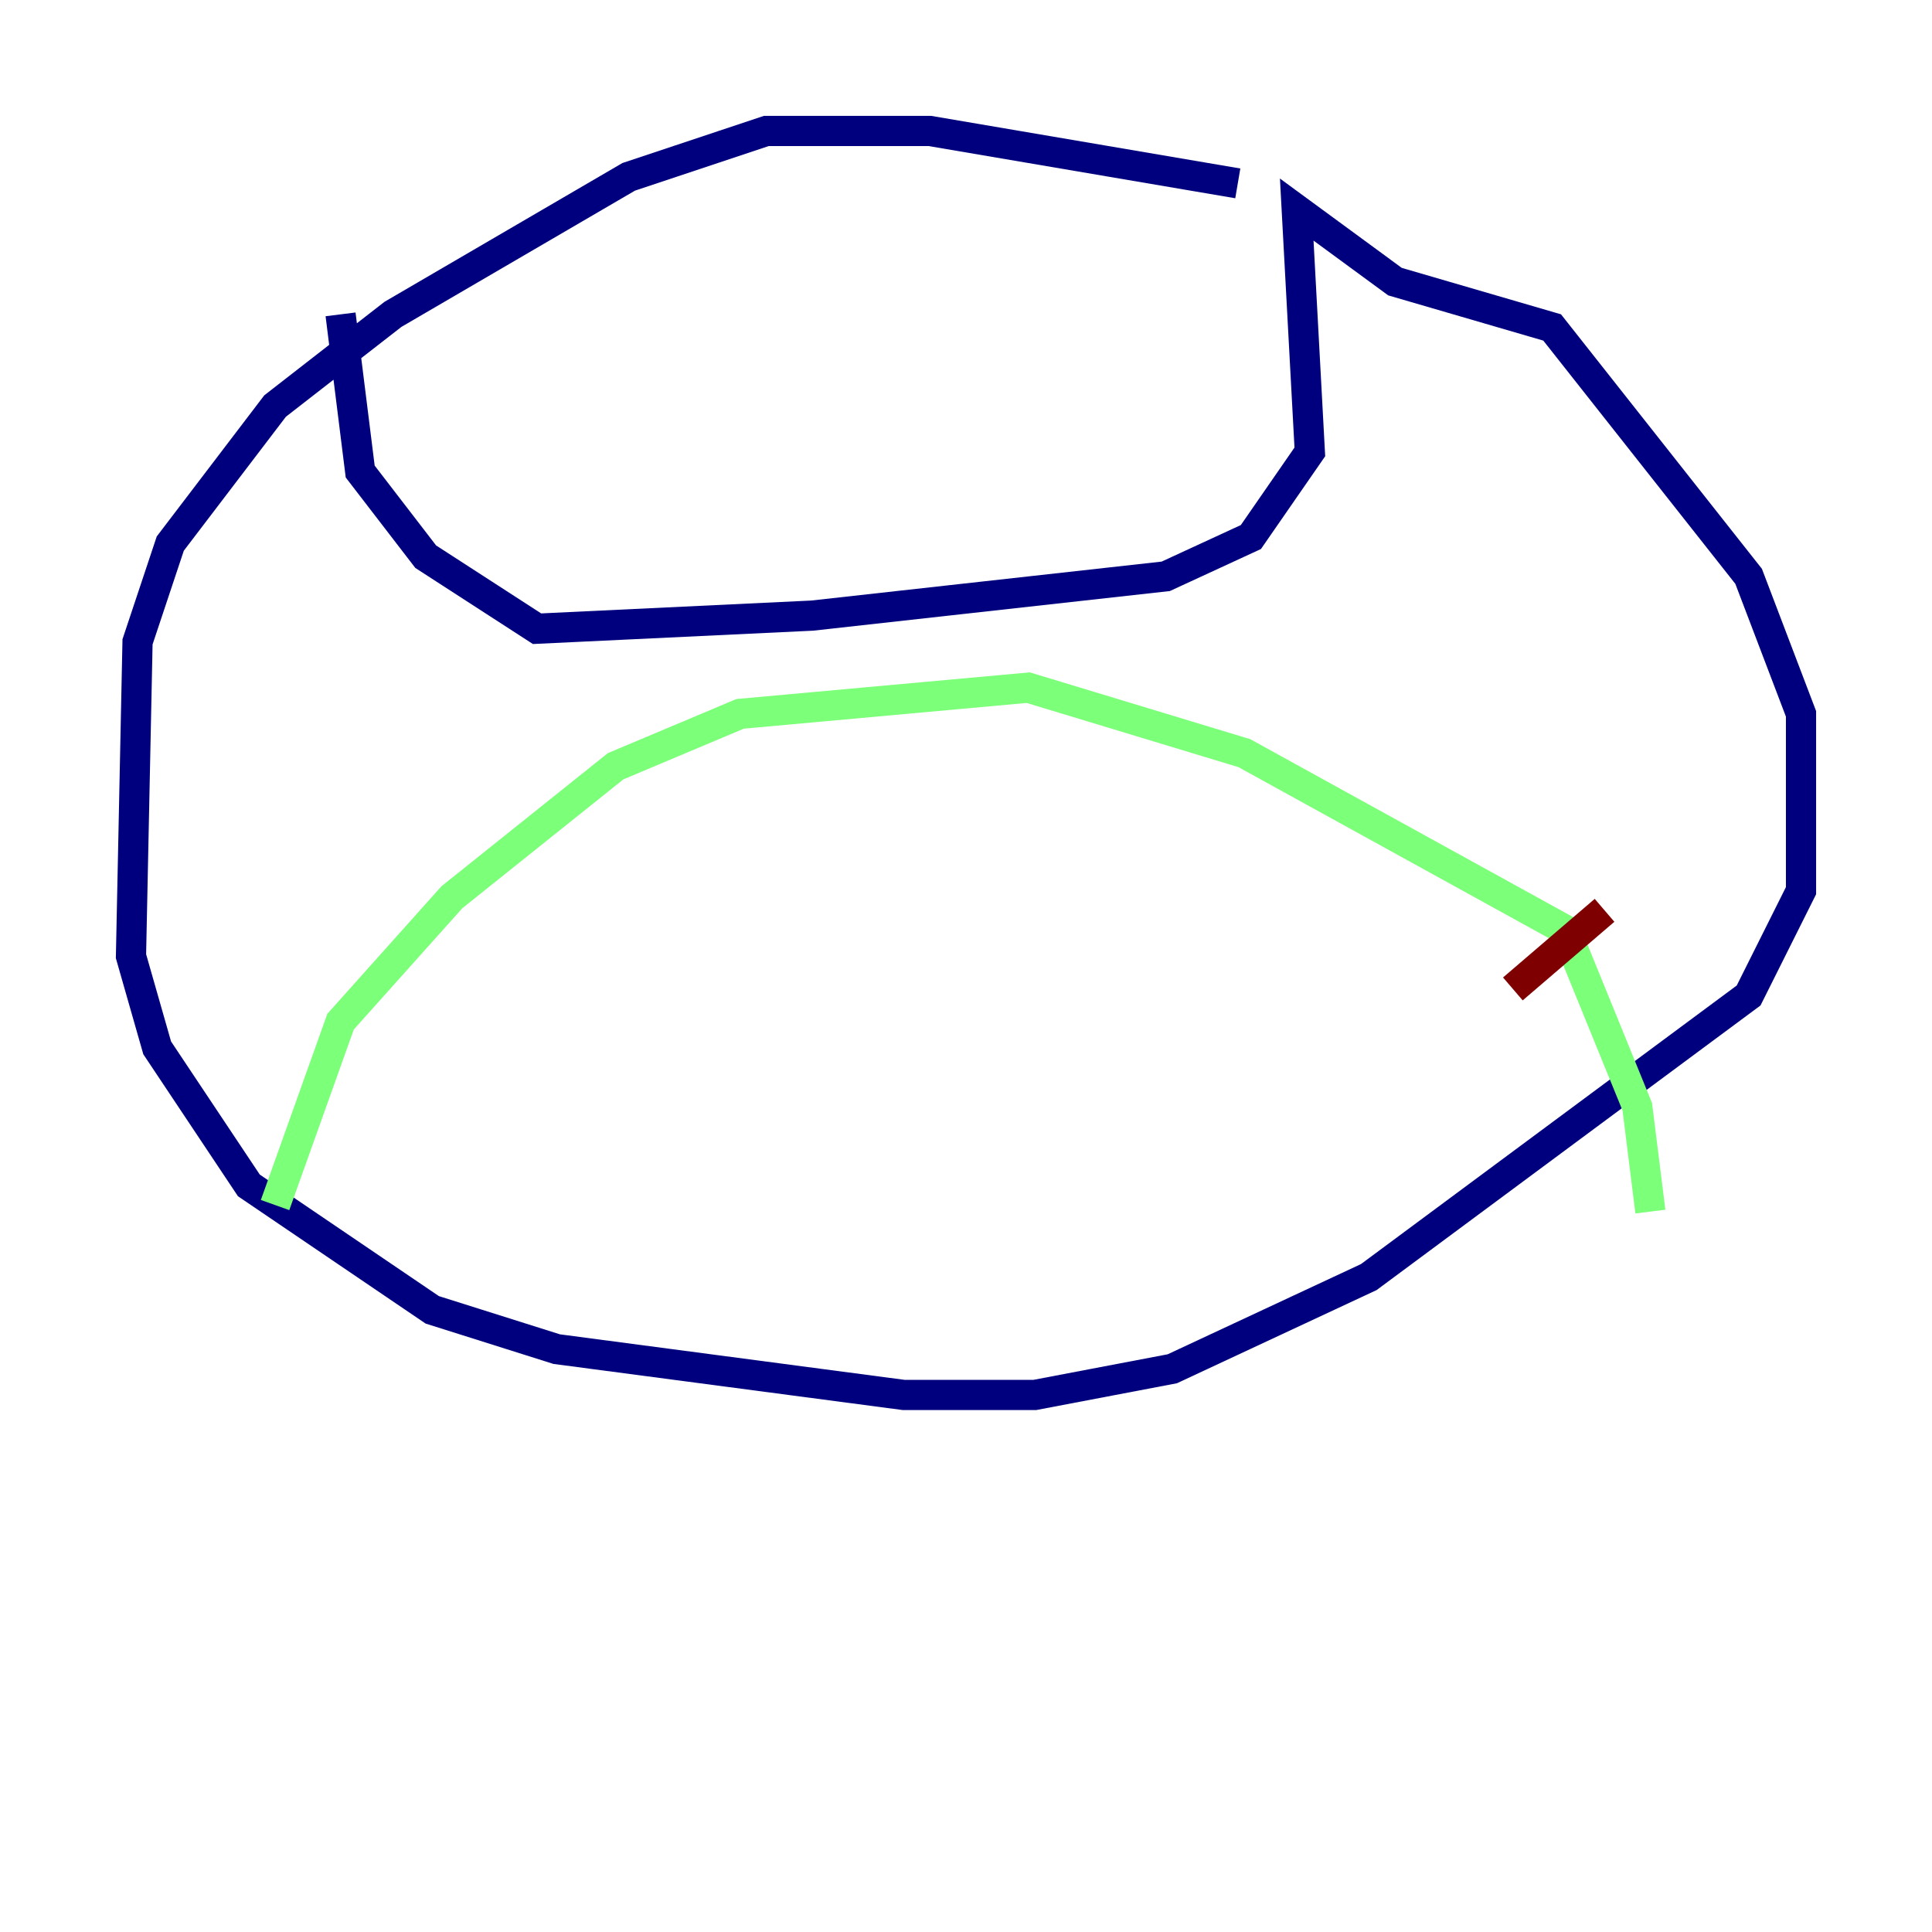 <?xml version="1.0" encoding="utf-8" ?>
<svg baseProfile="tiny" height="128" version="1.2" viewBox="0,0,128,128" width="128" xmlns="http://www.w3.org/2000/svg" xmlns:ev="http://www.w3.org/2001/xml-events" xmlns:xlink="http://www.w3.org/1999/xlink"><defs /><polyline fill="none" points="82.007,12.149 61.614,8.678 50.766,8.678 41.654,11.715 26.034,20.827 18.224,26.902 11.281,36.014 9.112,42.522 8.678,63.349 10.414,69.424 16.488,78.536 28.637,86.78 36.881,89.383 59.878,92.42 68.556,92.42 77.668,90.685 90.685,84.61 115.851,65.953 119.322,59.01 119.322,47.295 115.851,38.183 102.834,21.695 92.42,18.658 85.912,13.885 86.78,29.939 82.875,35.58 77.234,38.183 53.803,40.786 35.58,41.654 28.203,36.881 23.864,31.241 22.563,20.827" stroke="#00007f" stroke-width="2" /><polyline fill="none" points="18.224,79.837 22.563,67.688 29.939,59.444 40.786,50.766 49.031,47.295 68.122,45.559 82.441,49.898 103.702,61.614 108.475,73.329 109.342,80.271" stroke="#7cff79" stroke-width="2" /><polyline fill="none" points="106.305,60.312 100.231,65.519" stroke="#7f0000" stroke-width="2" /></svg>